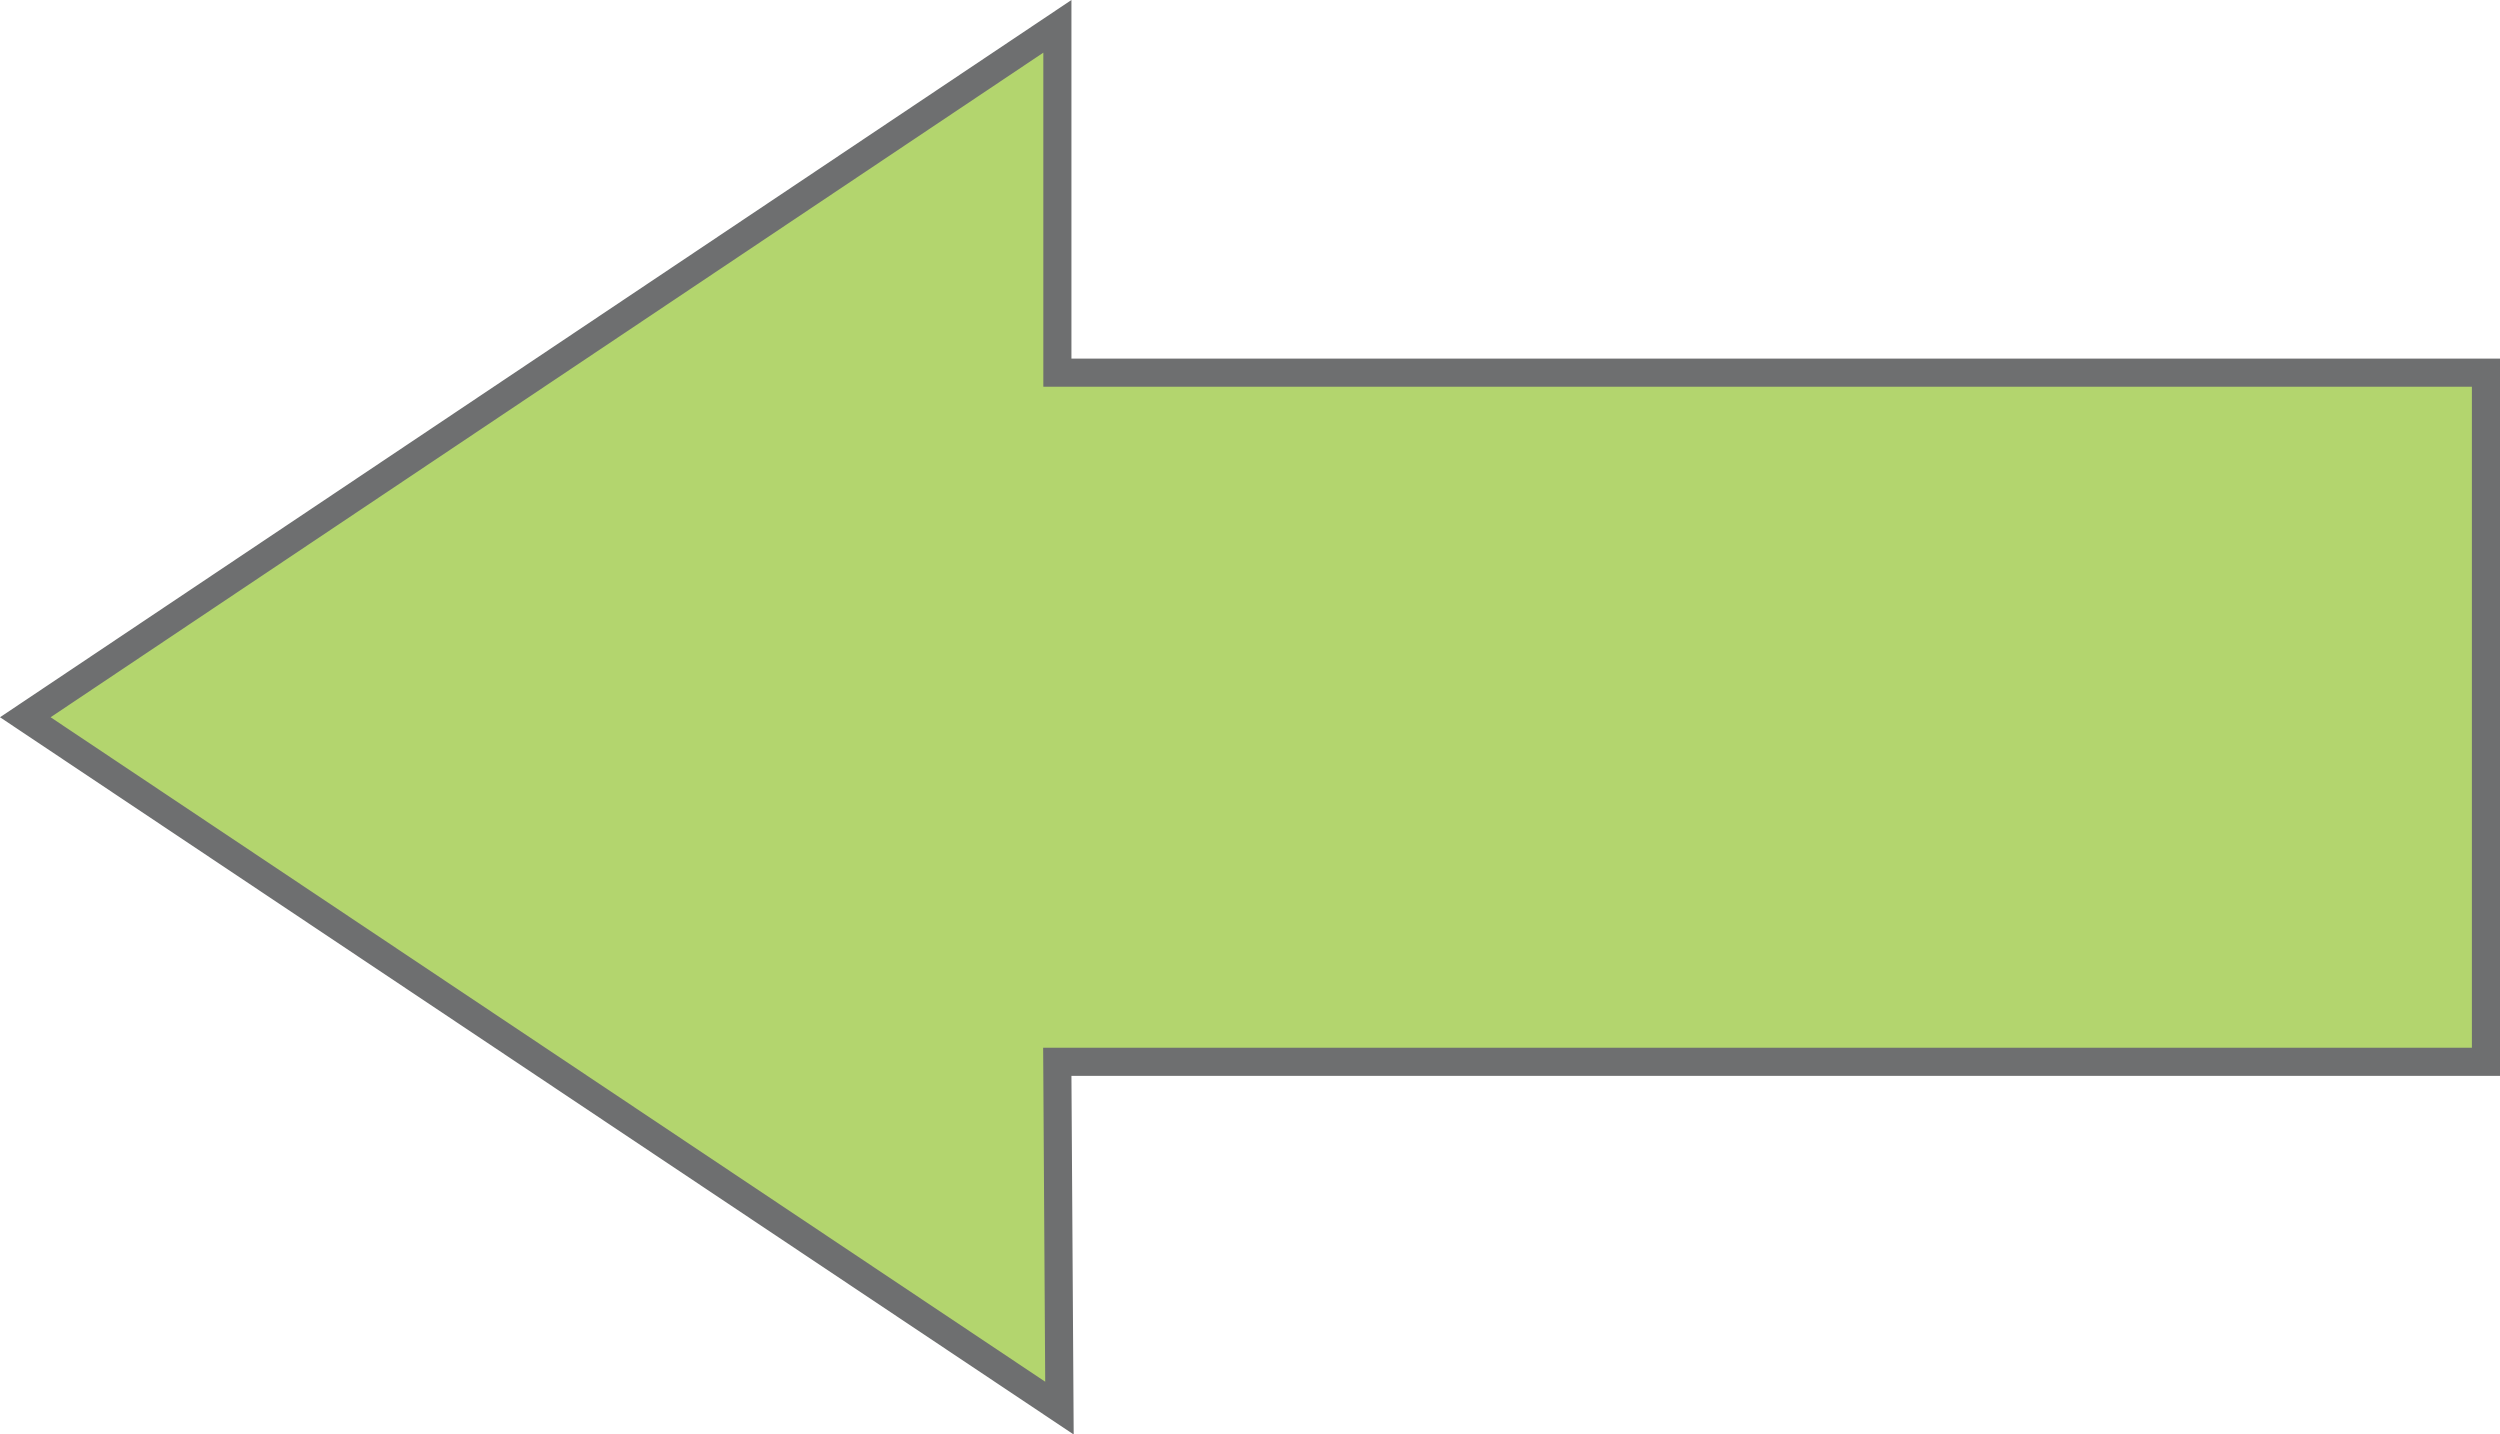 <?xml version="1.0" encoding="iso-8859-1"?>
<!-- Generator: Adobe Illustrator 17.0.0, SVG Export Plug-In . SVG Version: 6.00 Build 0)  -->
<!DOCTYPE svg PUBLIC "-//W3C//DTD SVG 1.1//EN" "http://www.w3.org/Graphics/SVG/1.1/DTD/svg11.dtd">
<svg version="1.1" xmlns="http://www.w3.org/2000/svg" xmlns:xlink="http://www.w3.org/1999/xlink" x="0px" y="0px"
	 width="40.021px" height="22.964px" viewBox="0 0 40.021 22.964" style="enable-background:new 0 0 40.021 22.964;"
	 xml:space="preserve">
<g id="arrowLeft">
	<g>
		<polygon style="fill:#B3D56E;" points="0.405,11.482 16.927,0.421 16.927,5.966 39.796,5.966 39.796,16.999 16.925,16.999 
			16.96,22.541 		"/>
		<g>
			<path style="fill:#6E6F70;" d="M16.702,0.843v4.898v0.45h0.45h22.419v10.582H17.152h-0.453l0.003,0.453l0.03,4.893L0.81,11.482
				L16.702,0.843 M17.152,0L0,11.482l17.188,11.482l-0.036-5.741h22.869V5.741H17.152V0L17.152,0z"/>
		</g>
	</g>
</g>
<g id="Layer_1">
</g>
</svg>
